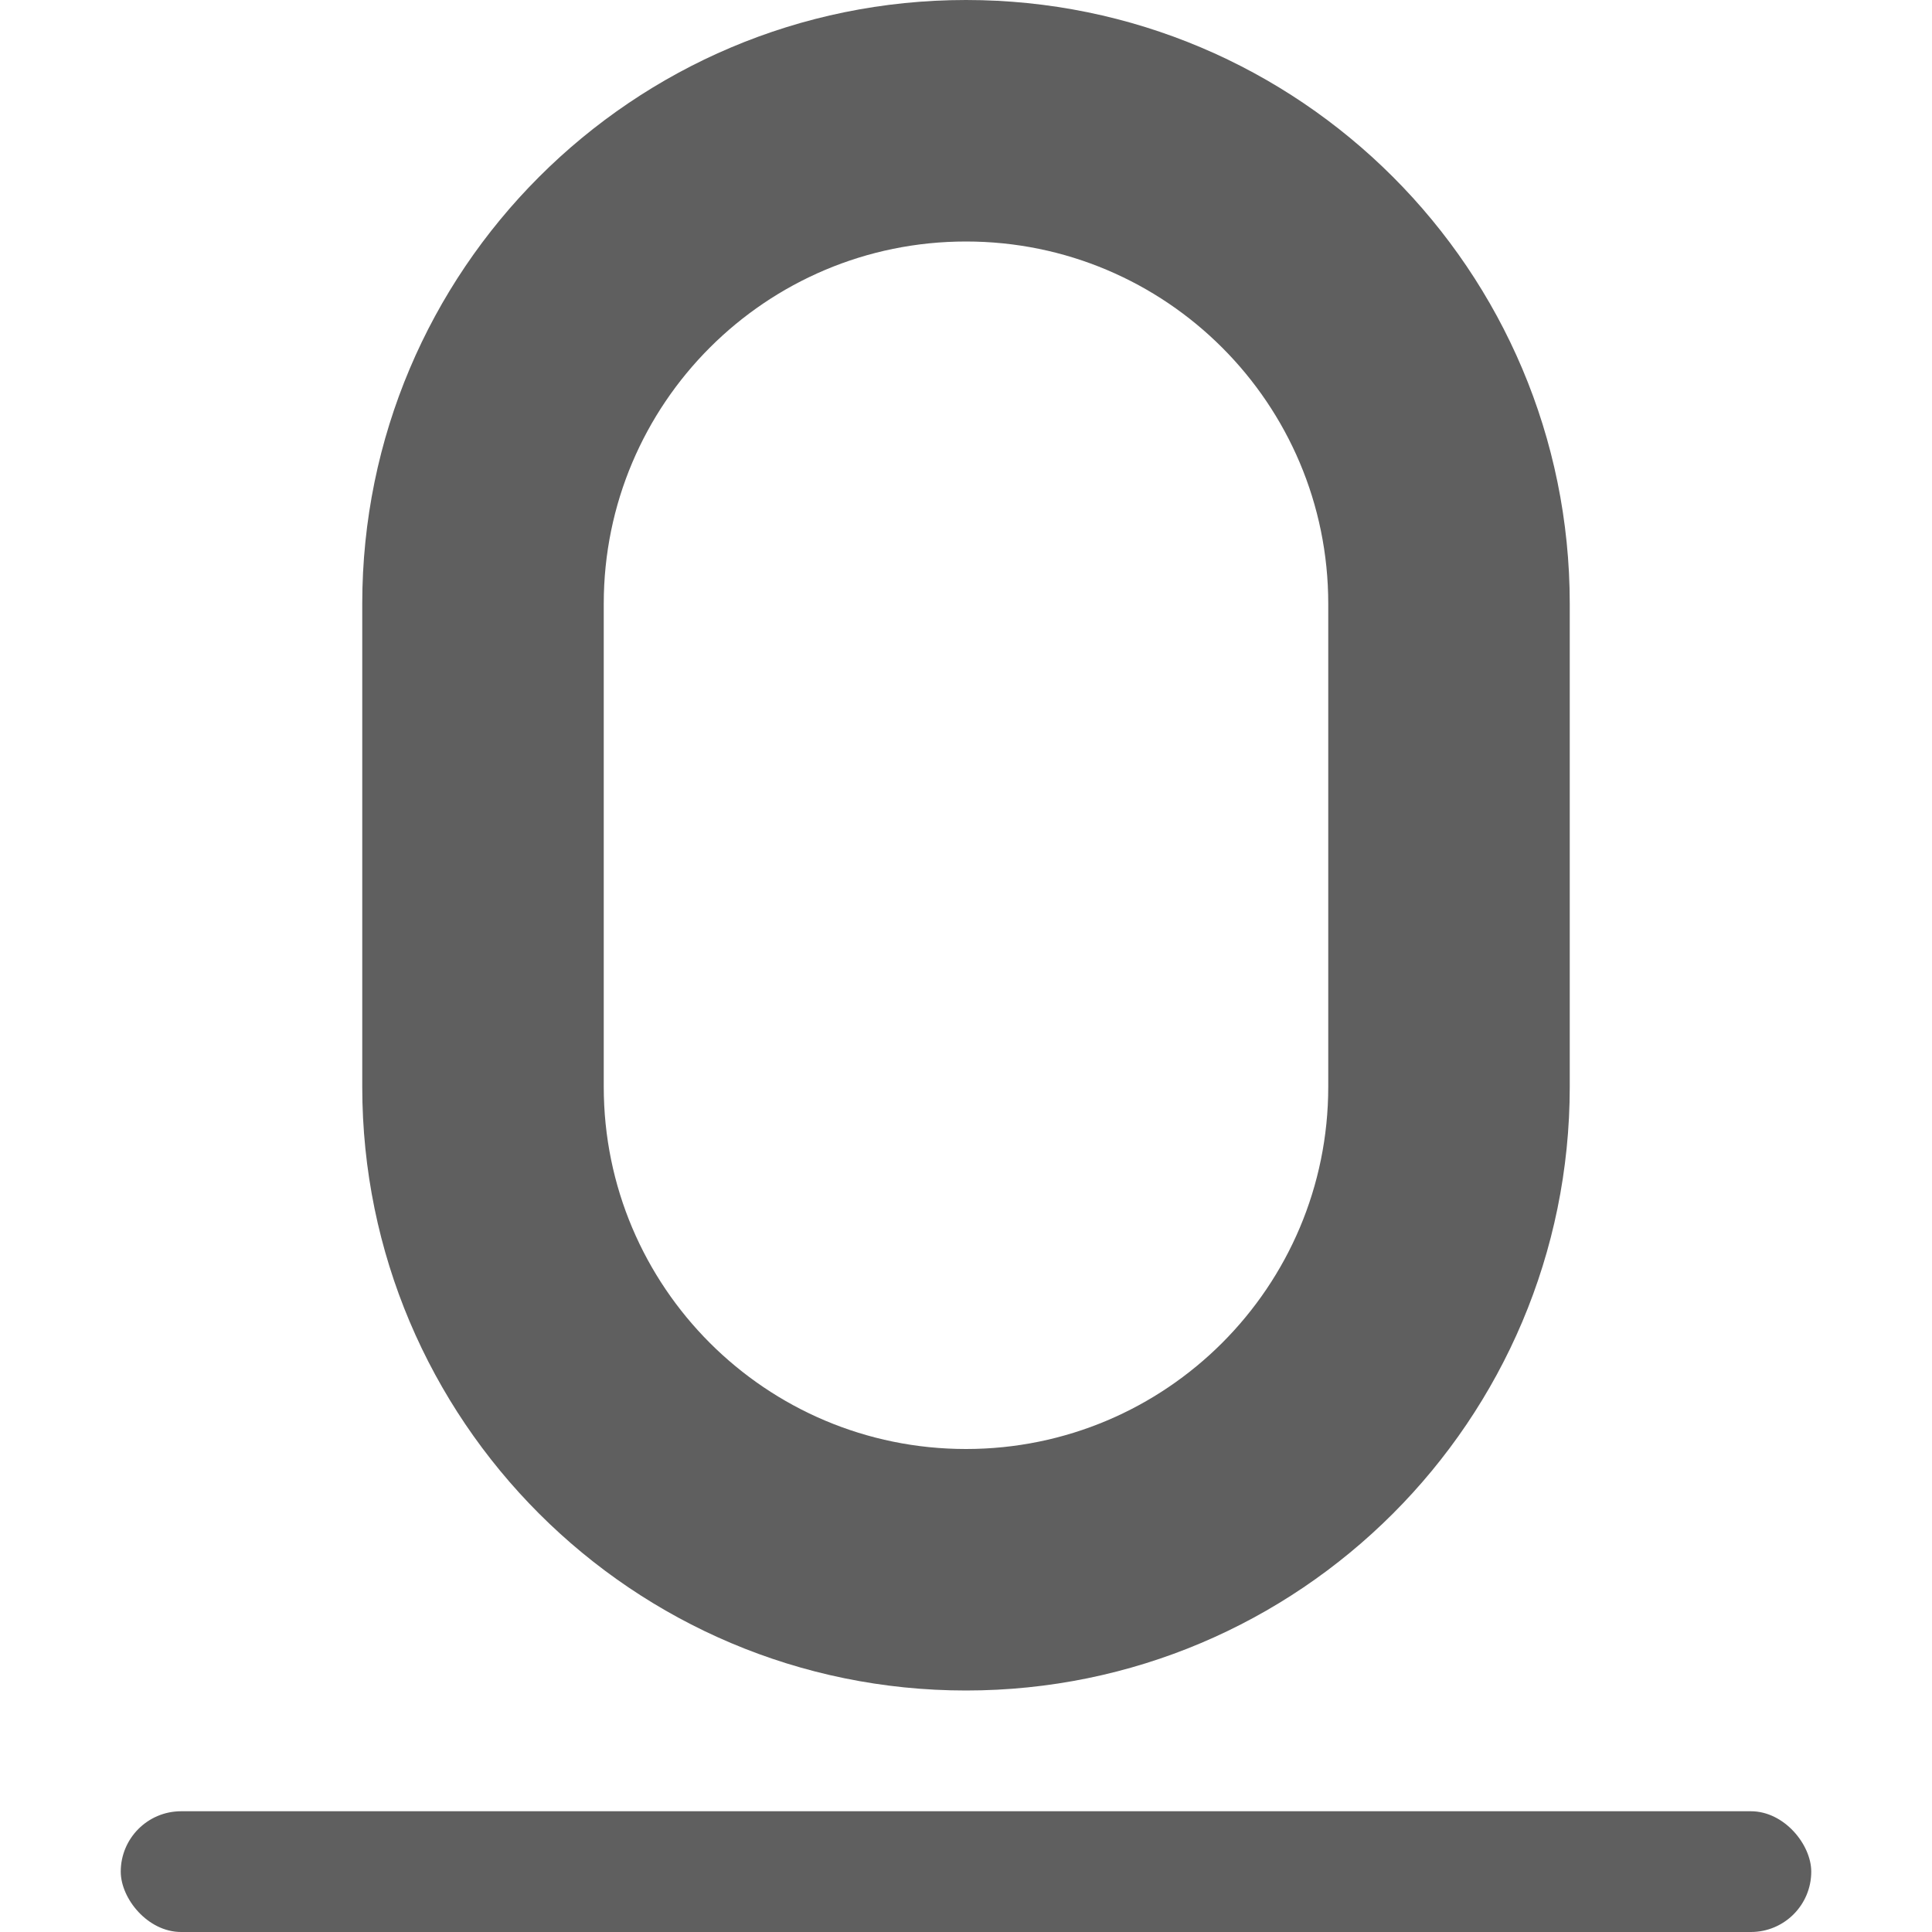 <svg viewBox="0 0 16 16" xmlns="http://www.w3.org/2000/svg">/&amp;gt;<g fill="#5f5f5f"><rect height="1" ry=".5" width="14" x="1" y="15"/><path d="m8 0c-2.761 0-5 2.239-5 5v1 3c0 2.761 2.239 5 5 5 2.761 0 5-2.239 5-5v-3-1c0-2.761-2.239-5-5-5zm0 2c1.657 0 3 1.343 3 3v1 3c0 1.657-1.343 3-3 3s-3-1.343-3-3v-3-1c0-1.657 1.343-3 3-3z"/></g></svg>